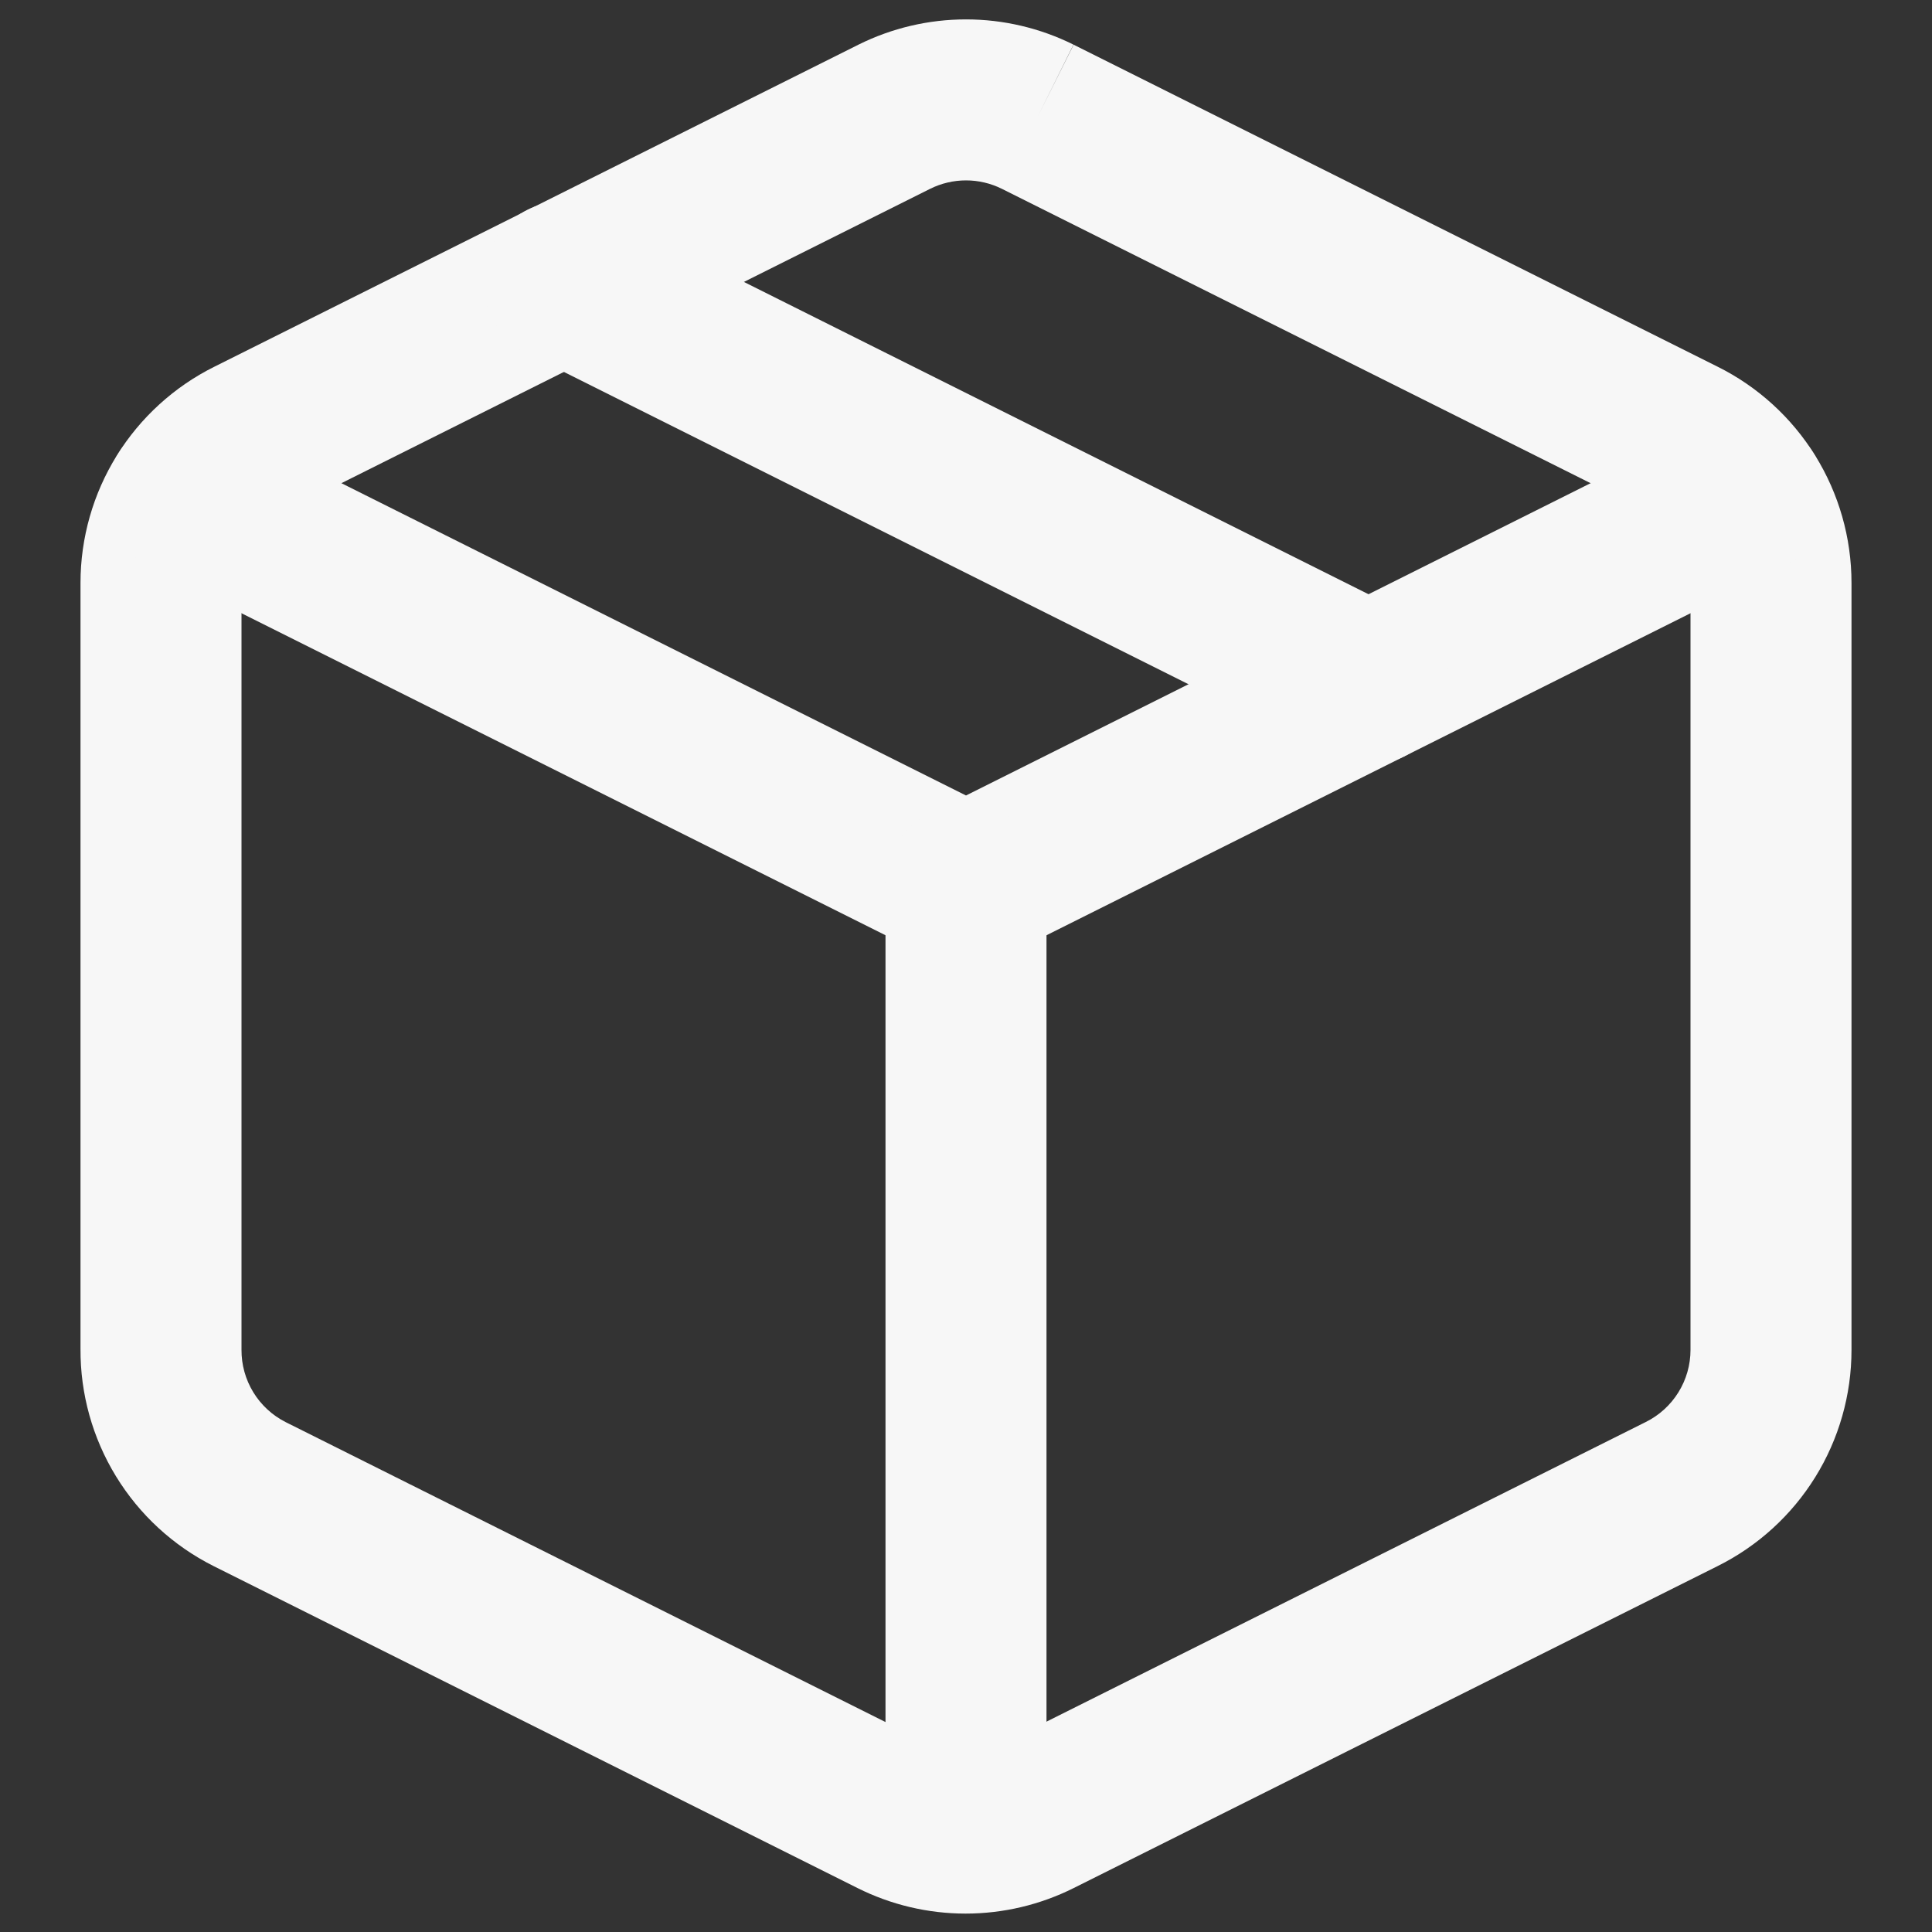 <svg width="129" height="129" viewBox="0 0 129 129" fill="none" xmlns="http://www.w3.org/2000/svg">
<rect x="0" y="0" width="129" height="129" fill="#333333" stroke="none"/>
<path fill-rule="evenodd" clip-rule="evenodd" d="M62.113 12.604C62.112 12.605 62.11 12.606 62.108 12.606L19.12 34.1L19.108 34.106C18.213 34.551 17.459 35.237 16.932 36.087C16.405 36.937 16.126 37.916 16.125 38.916C16.125 38.916 16.125 38.916 16.125 38.916V90.122C16.118 91.123 16.391 92.107 16.914 92.962C17.435 93.815 18.184 94.506 19.077 94.957C19.076 94.956 19.078 94.958 19.077 94.957L62.066 116.452C62.813 116.825 63.638 117.021 64.473 117.021C65.308 117.021 66.132 116.826 66.879 116.452L109.88 94.952L109.892 94.946C110.788 94.501 111.541 93.815 112.068 92.965C112.595 92.115 112.875 91.135 112.875 90.135V38.917C112.875 37.917 112.595 36.937 112.068 36.087C111.541 35.237 110.788 34.551 109.892 34.106L109.88 34.1L66.892 12.606C66.891 12.606 66.889 12.605 66.887 12.604C66.145 12.236 65.328 12.045 64.5 12.045C63.672 12.045 62.855 12.236 62.113 12.604ZM69.284 7.793L71.676 2.979C69.446 1.872 66.99 1.295 64.5 1.295C62.01 1.295 59.554 1.872 57.325 2.979L57.313 2.985L14.325 24.48C14.322 24.481 14.32 24.482 14.318 24.483C11.634 25.818 9.376 27.875 7.796 30.422C6.215 32.971 5.377 35.911 5.375 38.911L5.375 90.067C5.358 93.065 6.177 96.009 7.741 98.567C9.308 101.132 11.56 103.207 14.244 104.559L14.259 104.567L57.258 126.066C59.498 127.187 61.968 127.771 64.473 127.771C66.978 127.771 69.448 127.187 71.688 126.067C71.688 126.067 71.687 126.067 71.688 126.067L114.676 104.573C114.678 104.572 114.679 104.571 114.681 104.57C117.365 103.235 119.624 101.178 121.204 98.63C122.785 96.081 123.624 93.141 123.625 90.141V38.914C123.624 35.914 122.785 32.971 121.204 30.422C119.625 27.875 117.366 25.818 114.683 24.483C114.68 24.482 114.678 24.481 114.676 24.48L71.688 2.985L69.284 7.793Z" fill="#F7F7F7"/>
<path fill-rule="evenodd" clip-rule="evenodd" d="M7.663 30.705C8.99 28.05 12.219 26.974 14.874 28.302L64.5 53.115L114.126 28.302C116.782 26.974 120.01 28.05 121.338 30.705C122.665 33.361 121.589 36.589 118.934 37.917L66.904 63.932C65.391 64.688 63.61 64.688 62.096 63.932L10.066 37.917C7.411 36.589 6.335 33.361 7.663 30.705Z" fill="#F7F7F7"/>
<path fill-rule="evenodd" clip-rule="evenodd" d="M64.5 53.749C67.469 53.749 69.875 56.156 69.875 59.124V122.334C69.875 125.303 67.469 127.709 64.5 127.709C61.532 127.709 59.125 125.303 59.125 122.334V59.124C59.125 56.156 61.532 53.749 64.5 53.749Z" fill="#F7F7F7"/>
<path fill-rule="evenodd" clip-rule="evenodd" d="M32.818 16.408C34.145 13.753 37.374 12.677 40.029 14.004L93.779 40.879C96.434 42.207 97.51 45.435 96.183 48.09C94.855 50.746 91.627 51.822 88.972 50.494L35.221 23.619C32.566 22.292 31.49 19.063 32.818 16.408Z" fill="#F7F7F7"/>
</svg>
